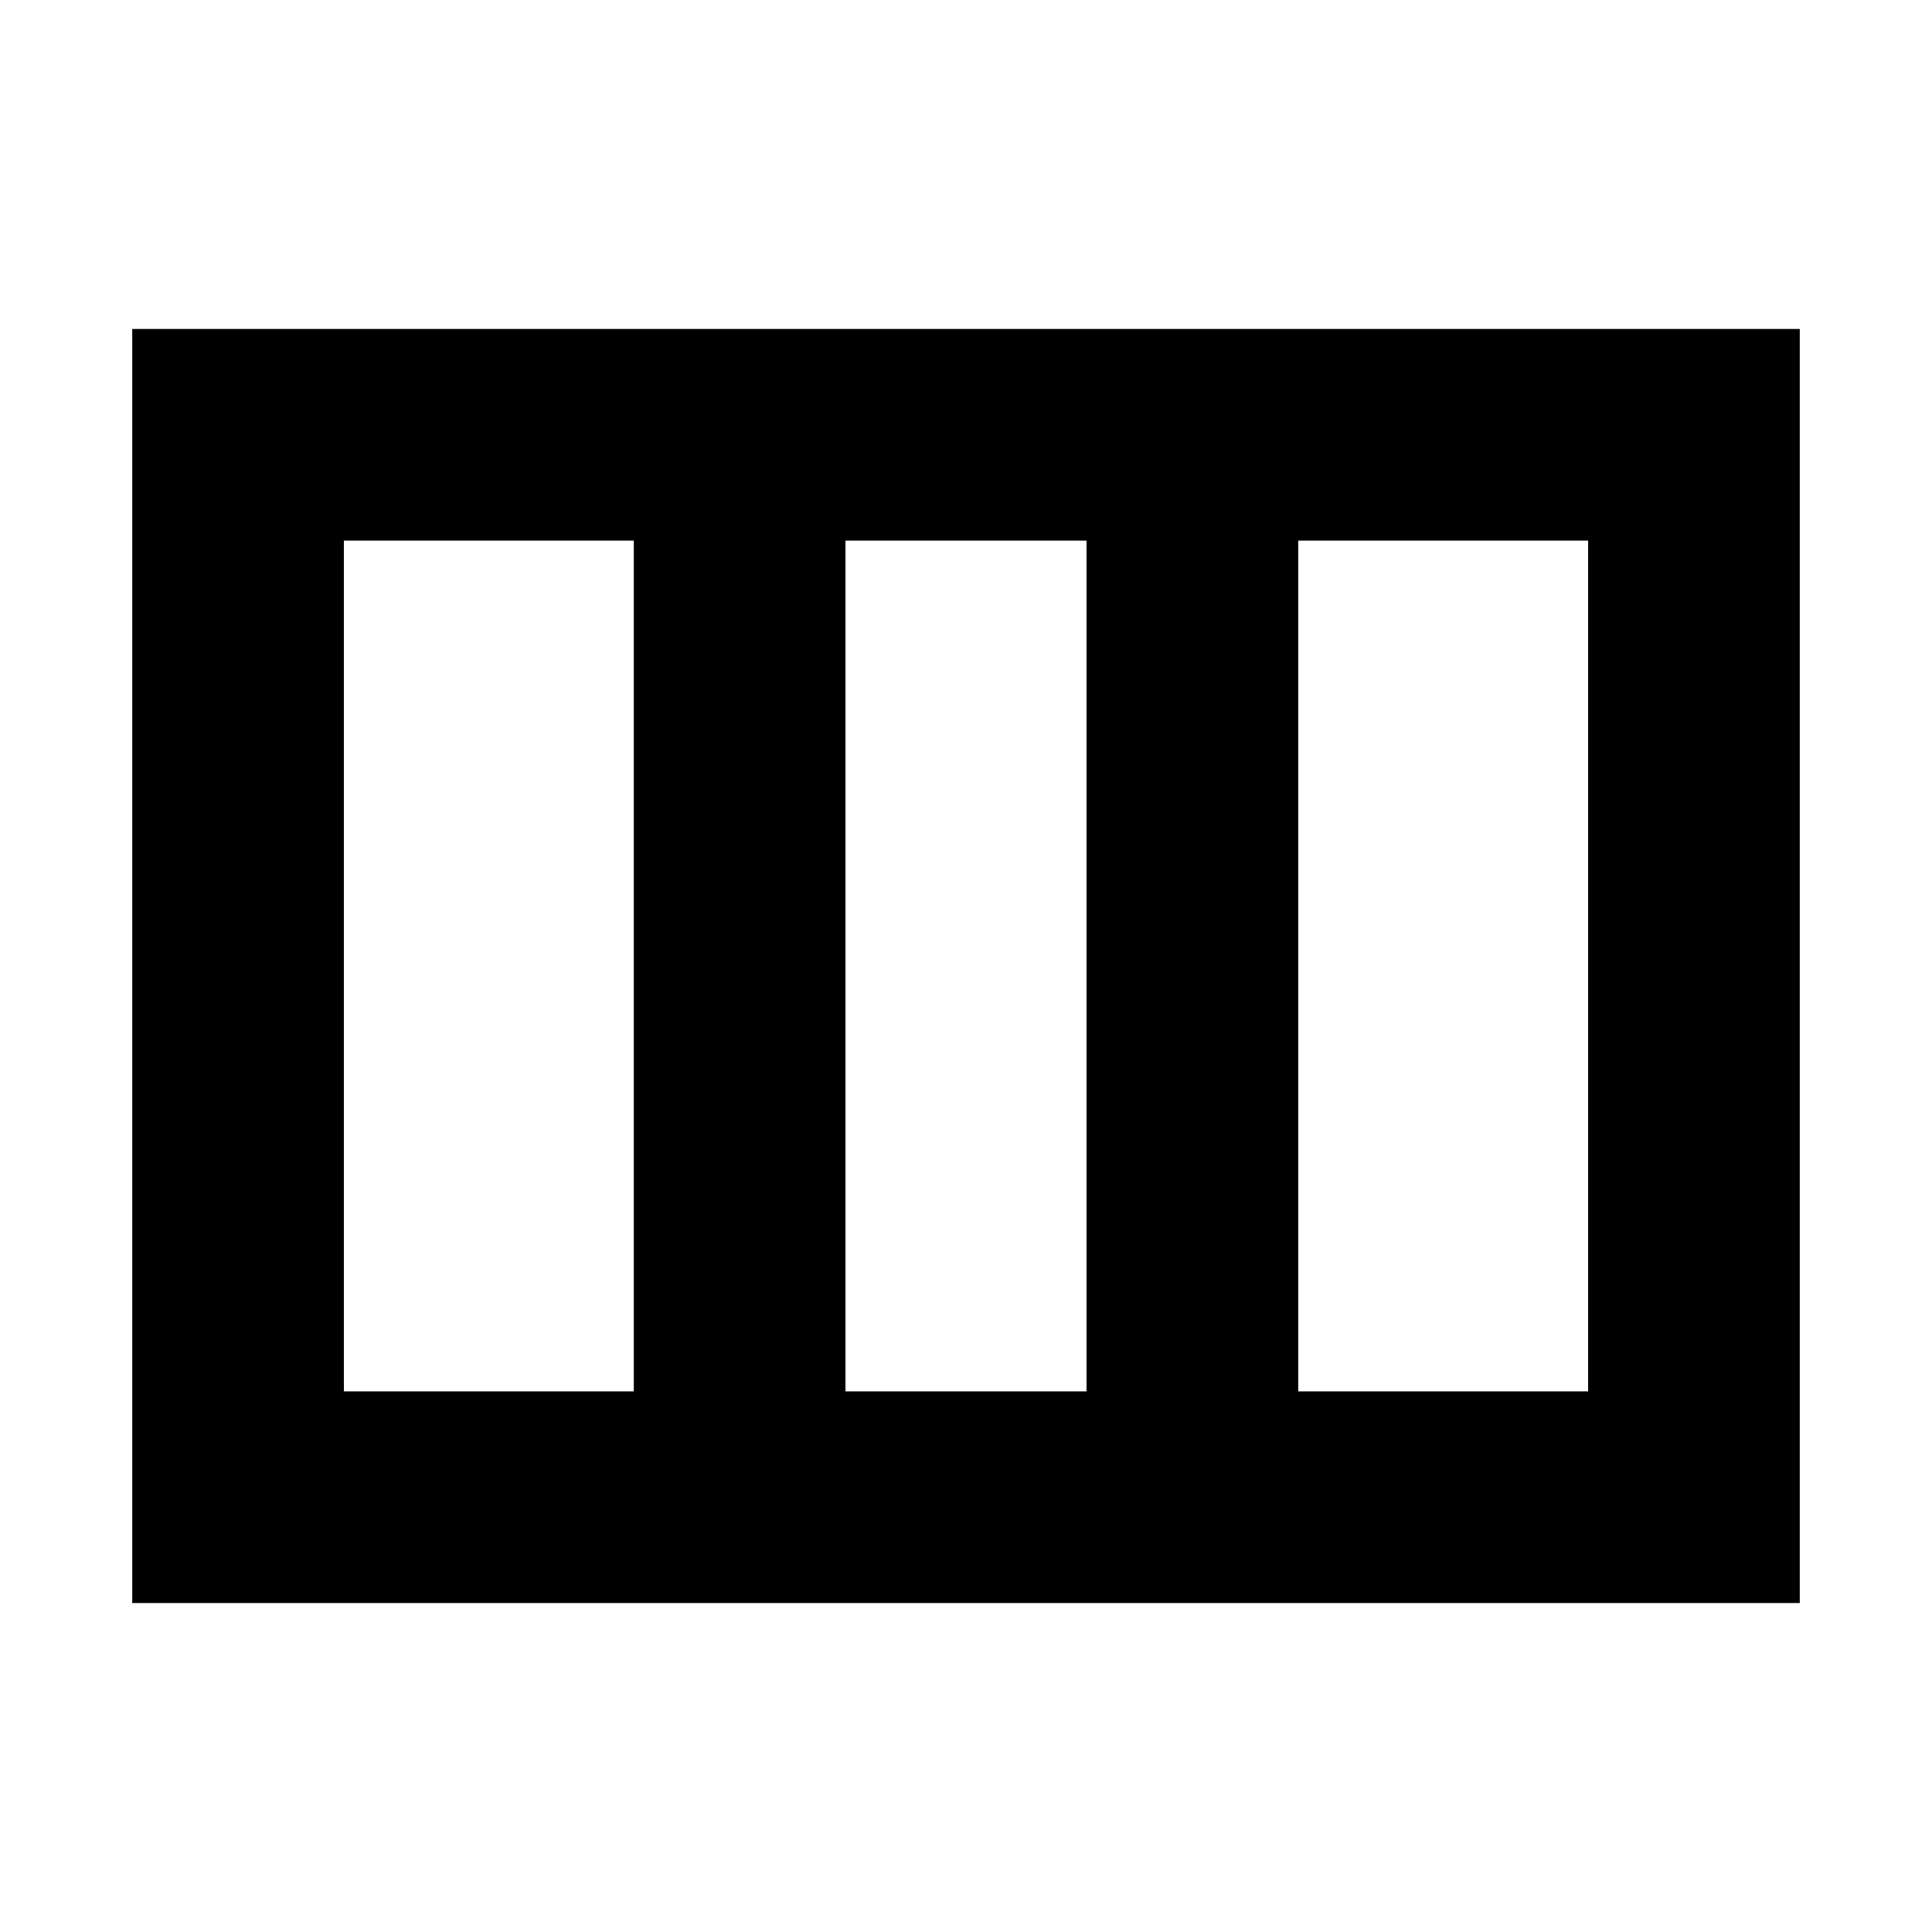 <svg xmlns="http://www.w3.org/2000/svg" height="20" viewBox="0 -960 960 960" width="20"><path d="M65.7-163.46v-633.08h828.6v633.08H65.7Zm105.17-105.17h144.06v-422.74H170.87v422.74Zm249.24 0h119.78v-422.74H420.11v422.74Zm224.96 0h144.06v-422.74H645.07v422.74ZM420.11-691.37v422.74-422.74Z"/></svg>